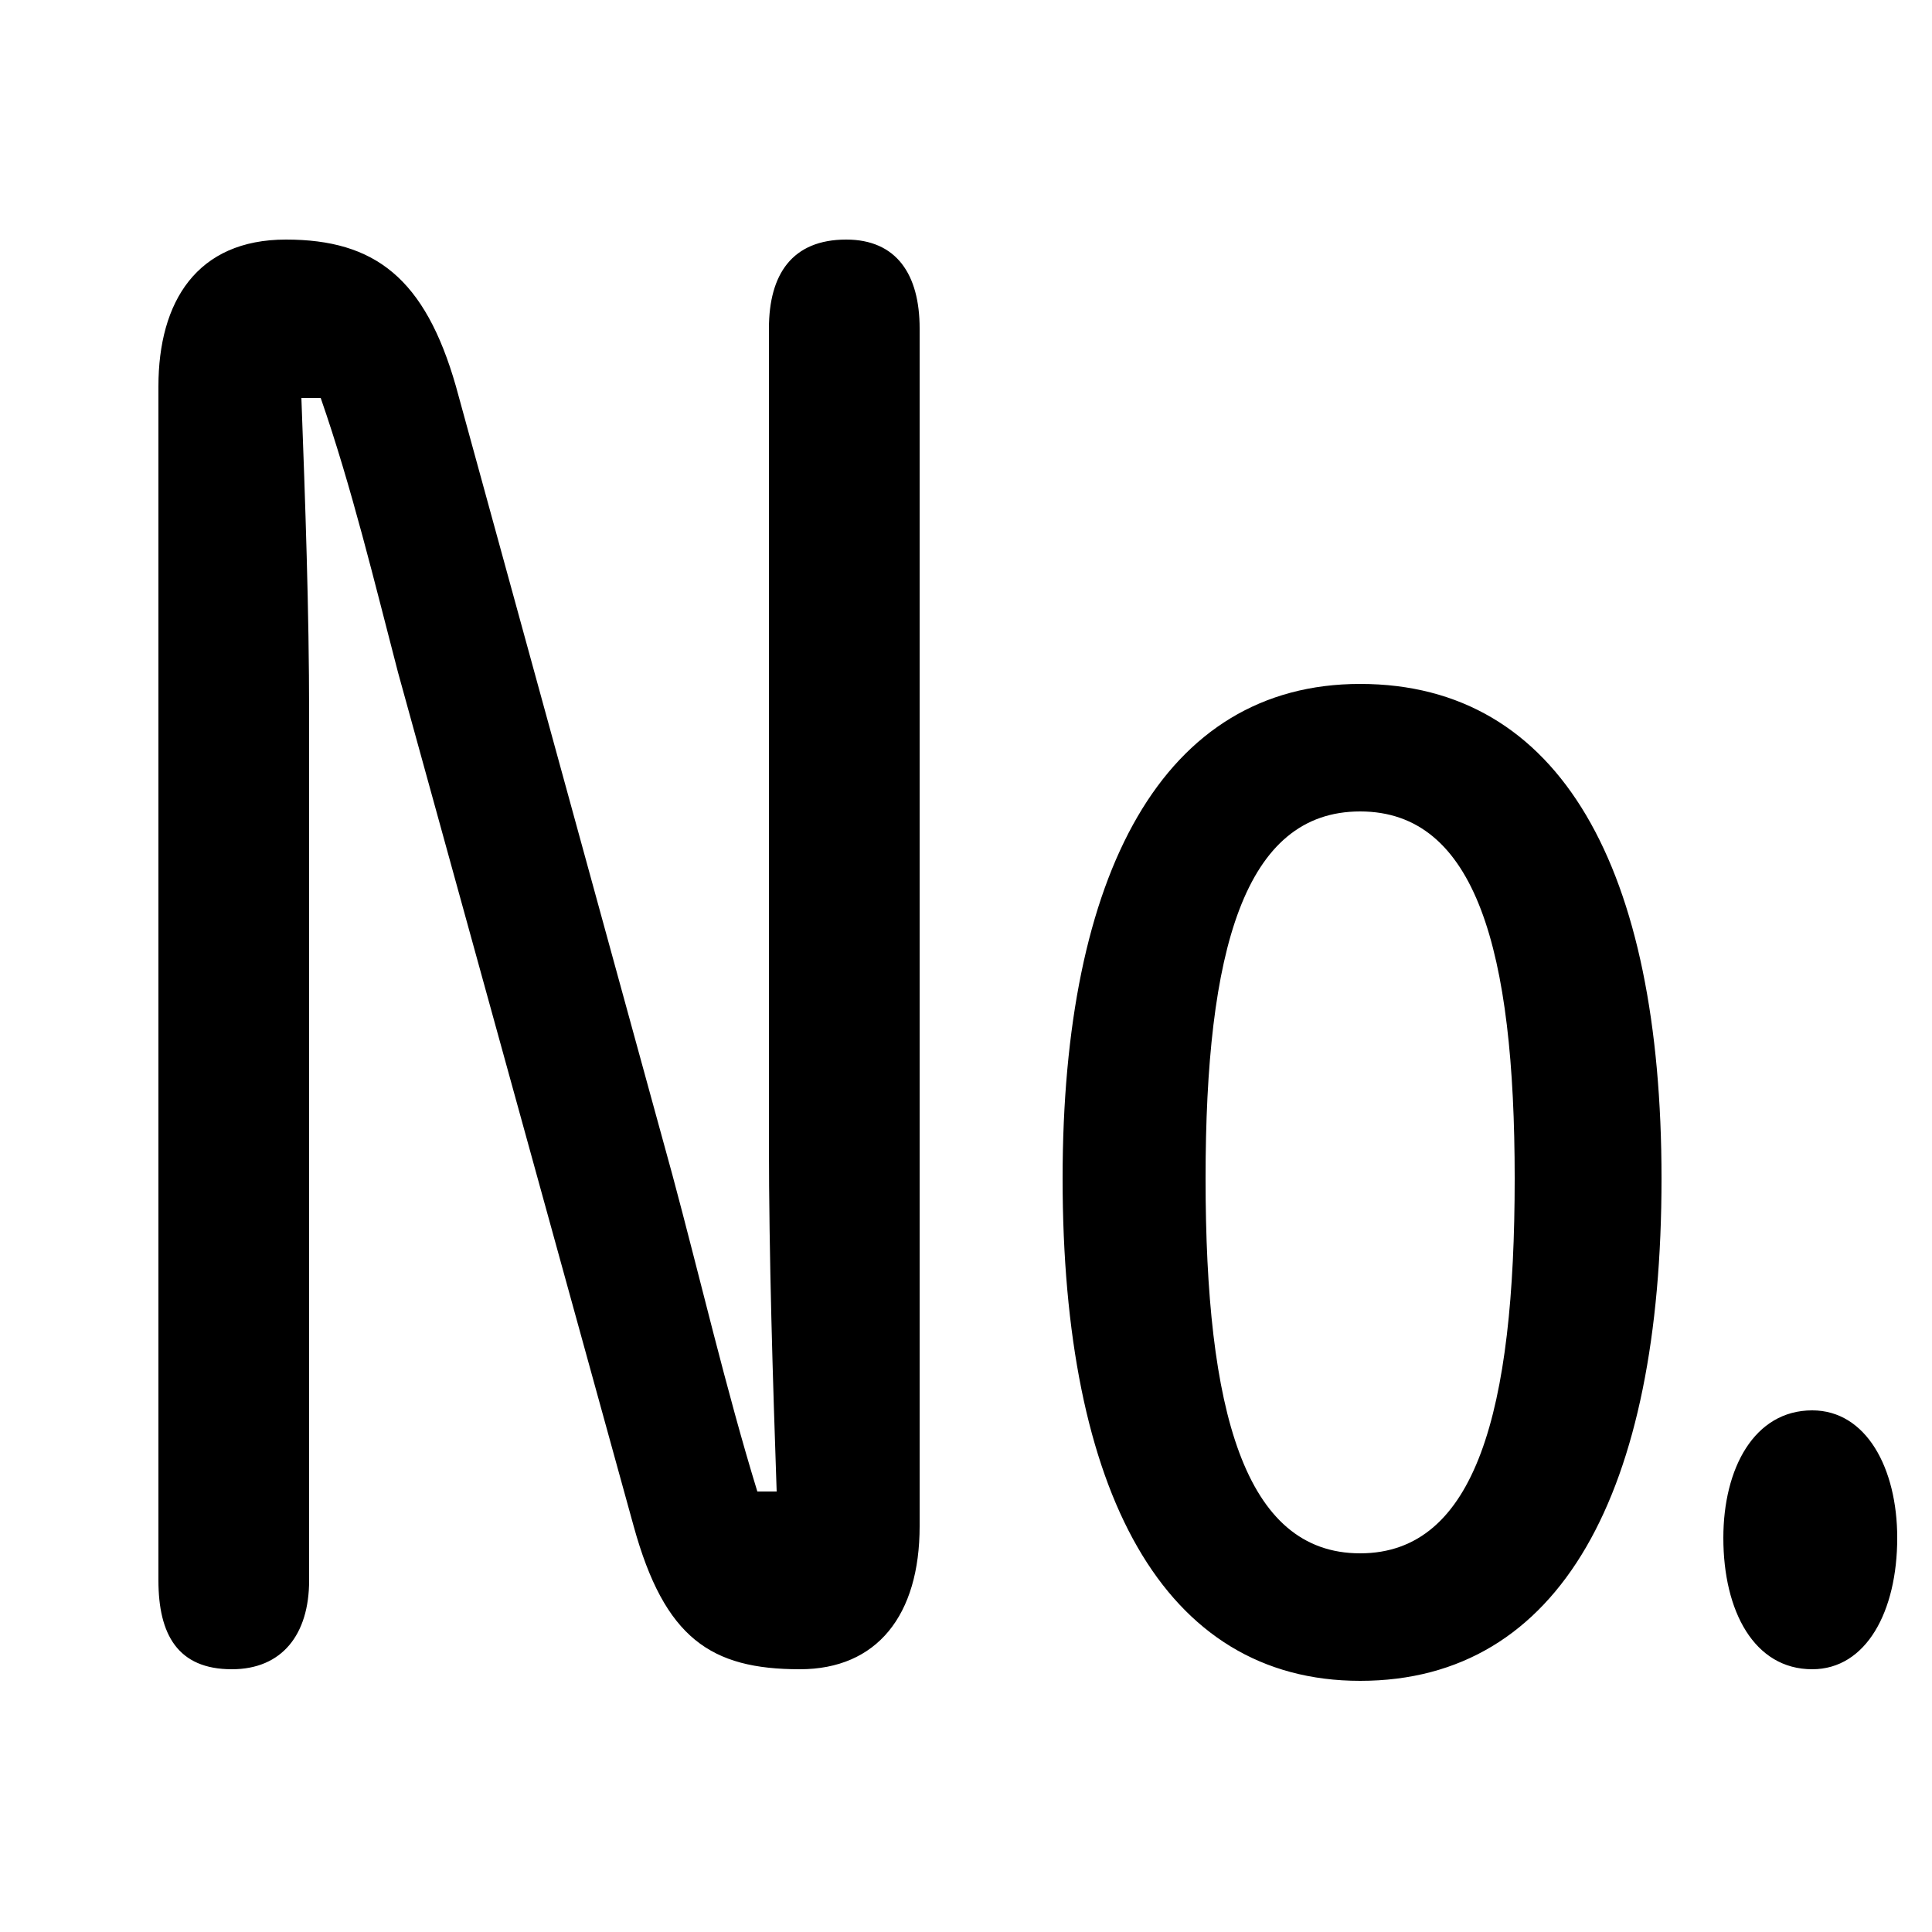 <svg xmlns="http://www.w3.org/2000/svg" viewBox="0 -44.0 50.0 50.0">
    <rect x="0" y="-44.0" width="50.0" height="50.0" fill="#808080" stroke="none"/>
    <g transform="scale(1, -1)">
        <!-- ボディの枠 -->
        <rect x="0" y="-6.0" width="50.0" height="50.0"
            stroke="white" fill="white"/>
        <!-- グリフ座標系の原点 -->
        <circle cx="0" cy="0" r="5" fill="white"/>
        <!-- グリフのアウトライン -->
        <g style="fill:black;stroke:#000000;stroke-width:0;stroke-linecap:round;stroke-linejoin:round;">
        <path d="M 19.6 5.4 C 18.8 8.0 18.1 11.0 17.4 13.6 L 11.8 34.0 C 11.0 36.8 9.7 37.8 7.4 37.8 C 5.1 37.8 4.1 36.2 4.1 34.0 L 4.1 3.1 C 4.1 1.7 4.6 0.8 6.0 0.8 C 7.3 0.8 8.0 1.7 8.0 3.1 L 8.0 25.5 C 8.0 28.2 7.9 31.0 7.8 33.7 L 8.3 33.7 C 9.1 31.4 9.7 28.9 10.3 26.6 L 16.4 4.5 C 17.2 1.6 18.4 0.8 20.7 0.8 C 22.7 0.8 23.8 2.2 23.8 4.5 L 23.8 35.5 C 23.8 36.9 23.2 37.8 21.9 37.8 C 20.5 37.8 19.9 36.9 19.9 35.5 L 19.9 14.4 C 19.9 11.5 20.0 8.3 20.1 5.4 Z M 35.2 0.5 C 40.4 0.5 43.0 5.4 43.0 13.5 C 43.0 21.5 40.4 26.3 35.2 26.3 C 30.1 26.3 27.5 21.4 27.5 13.5 C 27.5 5.4 30.1 0.5 35.2 0.5 Z M 35.2 3.8 C 32.2 3.8 31.2 7.5 31.2 13.5 C 31.2 19.4 32.2 23.0 35.2 23.0 C 38.2 23.0 39.2 19.4 39.2 13.5 C 39.2 7.5 38.2 3.8 35.2 3.8 Z M 46.9 7.5 C 45.4 7.5 44.6 6.0 44.6 4.2 C 44.6 2.3 45.4 0.8 46.9 0.8 C 48.3 0.8 49.1 2.3 49.1 4.2 C 49.1 6.0 48.3 7.5 46.9 7.5 Z"/>
    </g>
    </g>
</svg>

